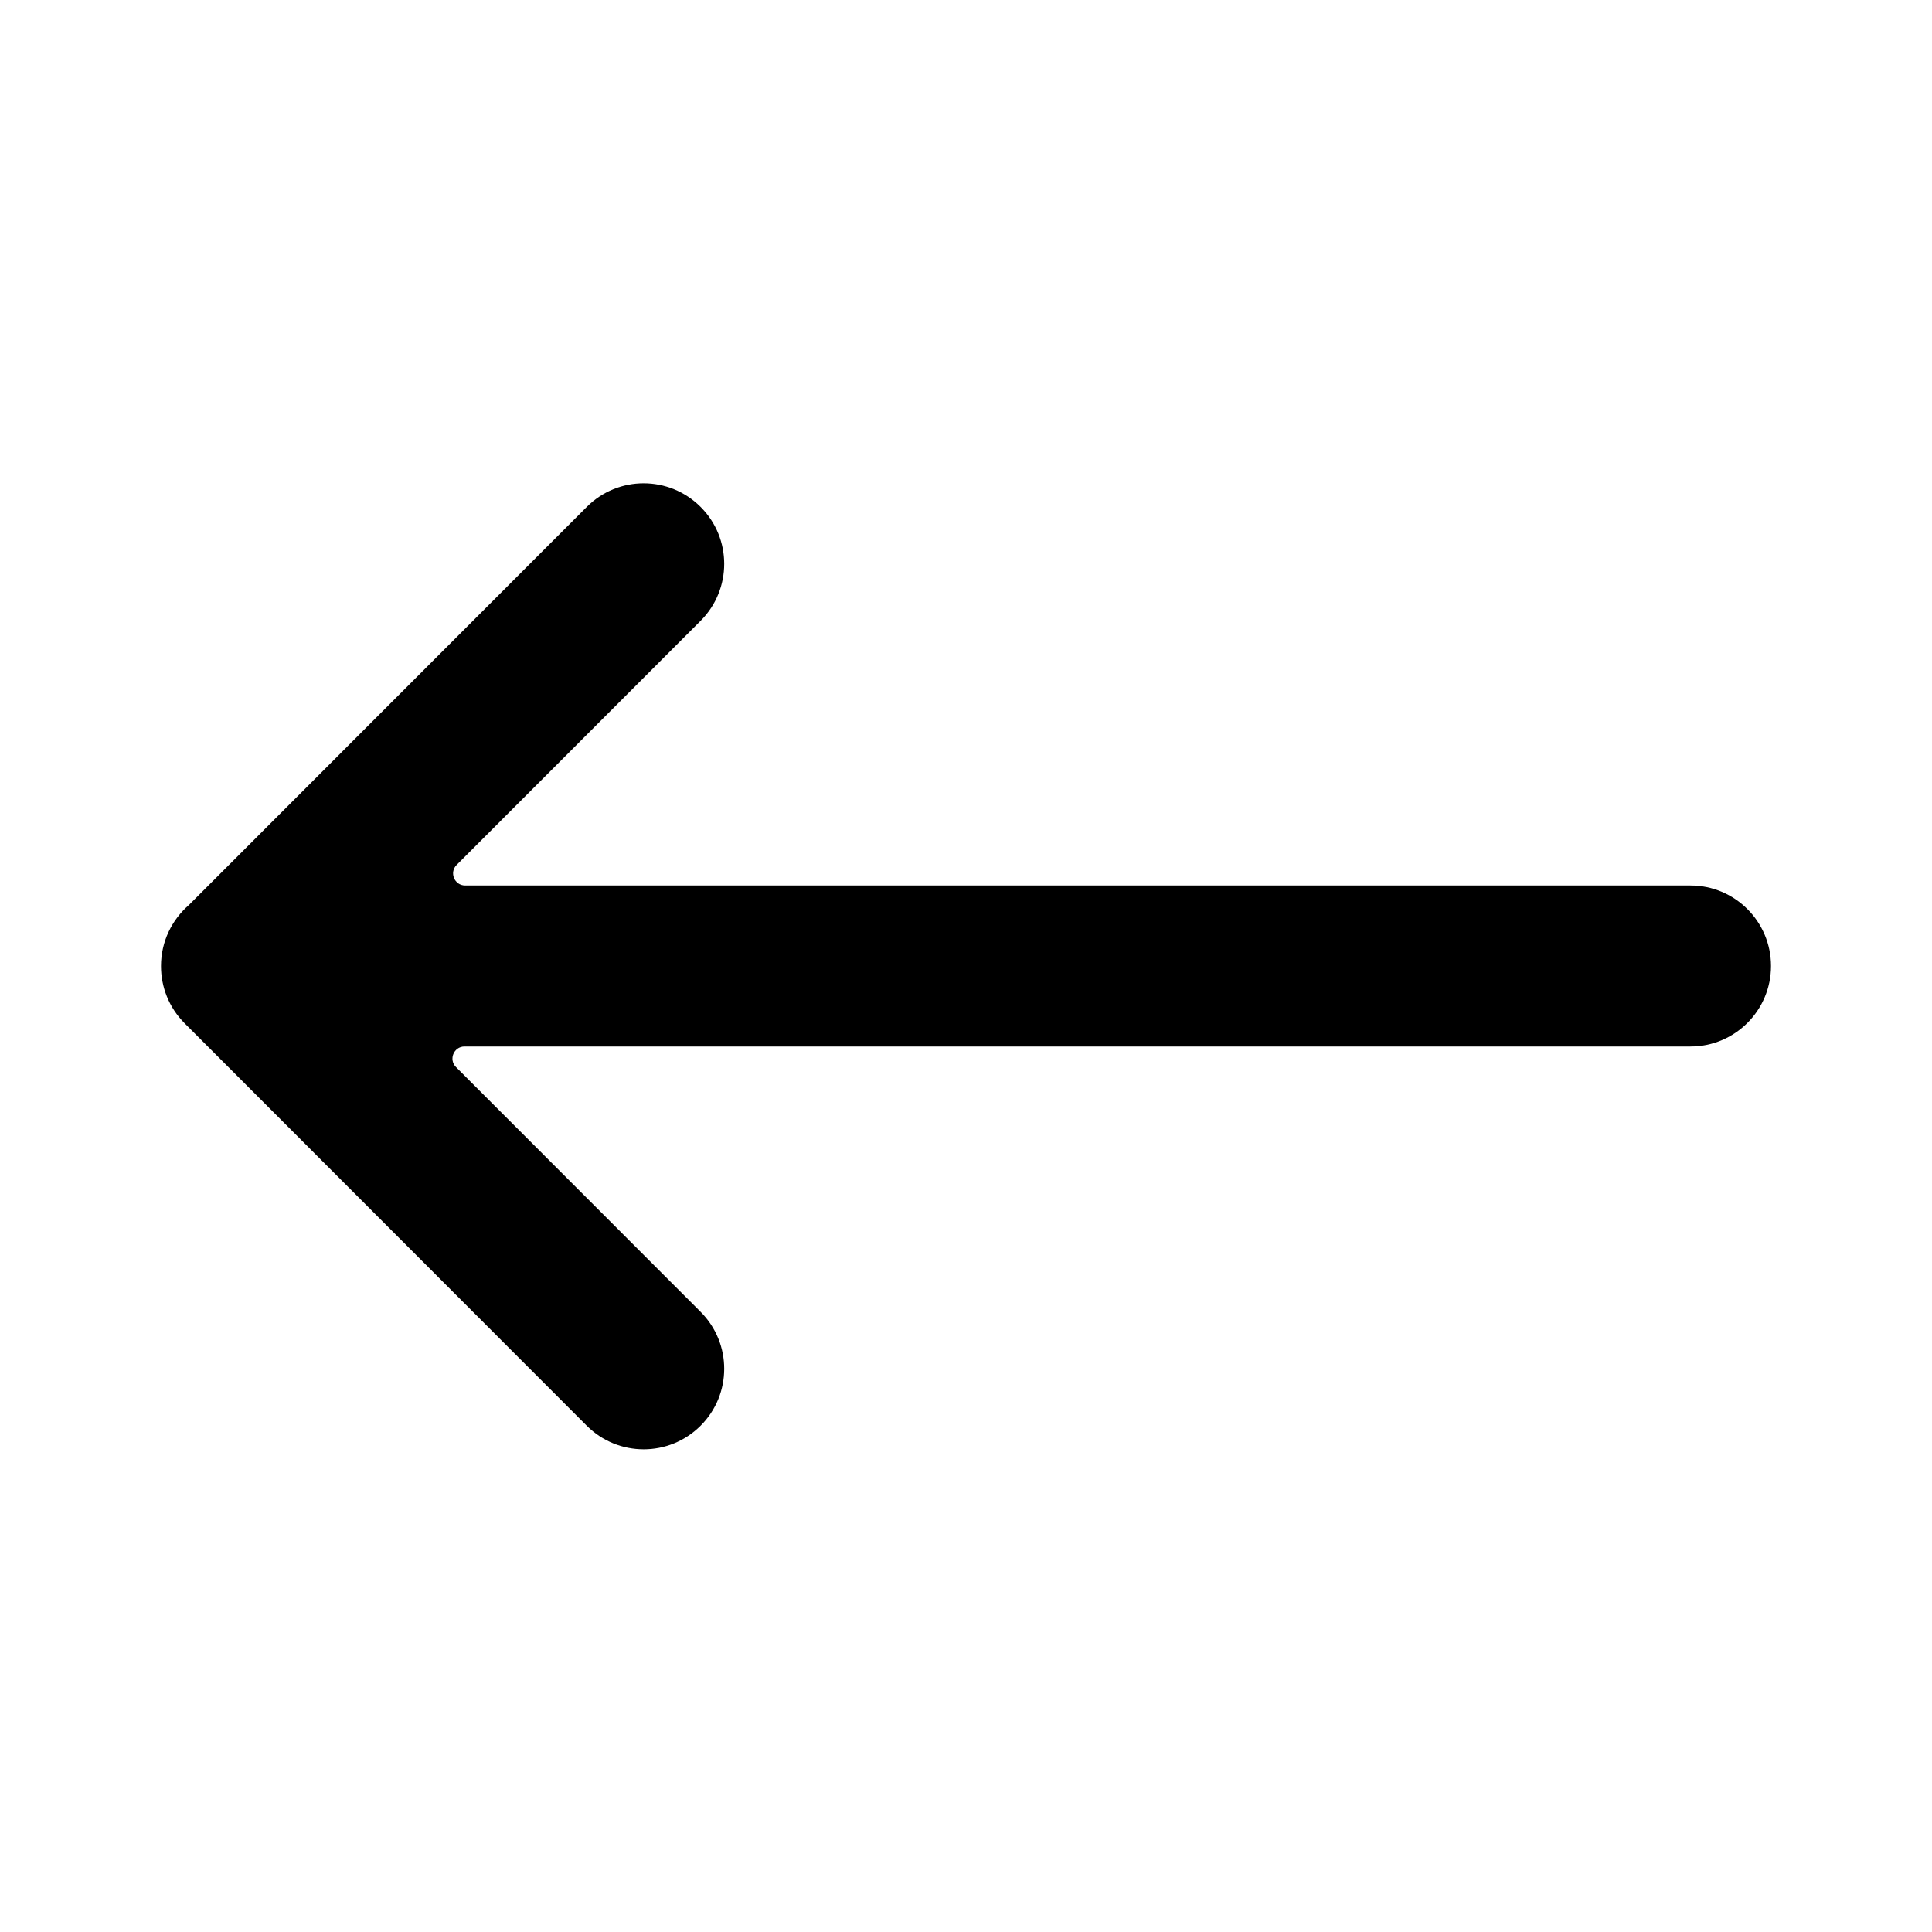 <svg width="24" height="24" viewBox="0 0 24 24" fill="none" xmlns="http://www.w3.org/2000/svg">
<path d="M8.704 7.711C9.094 7.32 9.094 6.687 8.703 6.297C8.312 5.906 7.679 5.906 7.289 6.297L2.347 11.242C2.135 11.426 2 11.697 2 12L2 12.002C2 12.258 2.097 12.515 2.293 12.711L7.289 17.711C7.679 18.101 8.312 18.102 8.703 17.711C9.094 17.321 9.094 16.688 8.704 16.297L5.665 13.256C5.57 13.162 5.637 13 5.771 13L21 13C21.552 13 22 12.552 22 12C22 11.448 21.552 11 21 11L5.779 11C5.645 11 5.578 10.838 5.673 10.744L8.704 7.711Z" fill="currentColor"/>
</svg>
